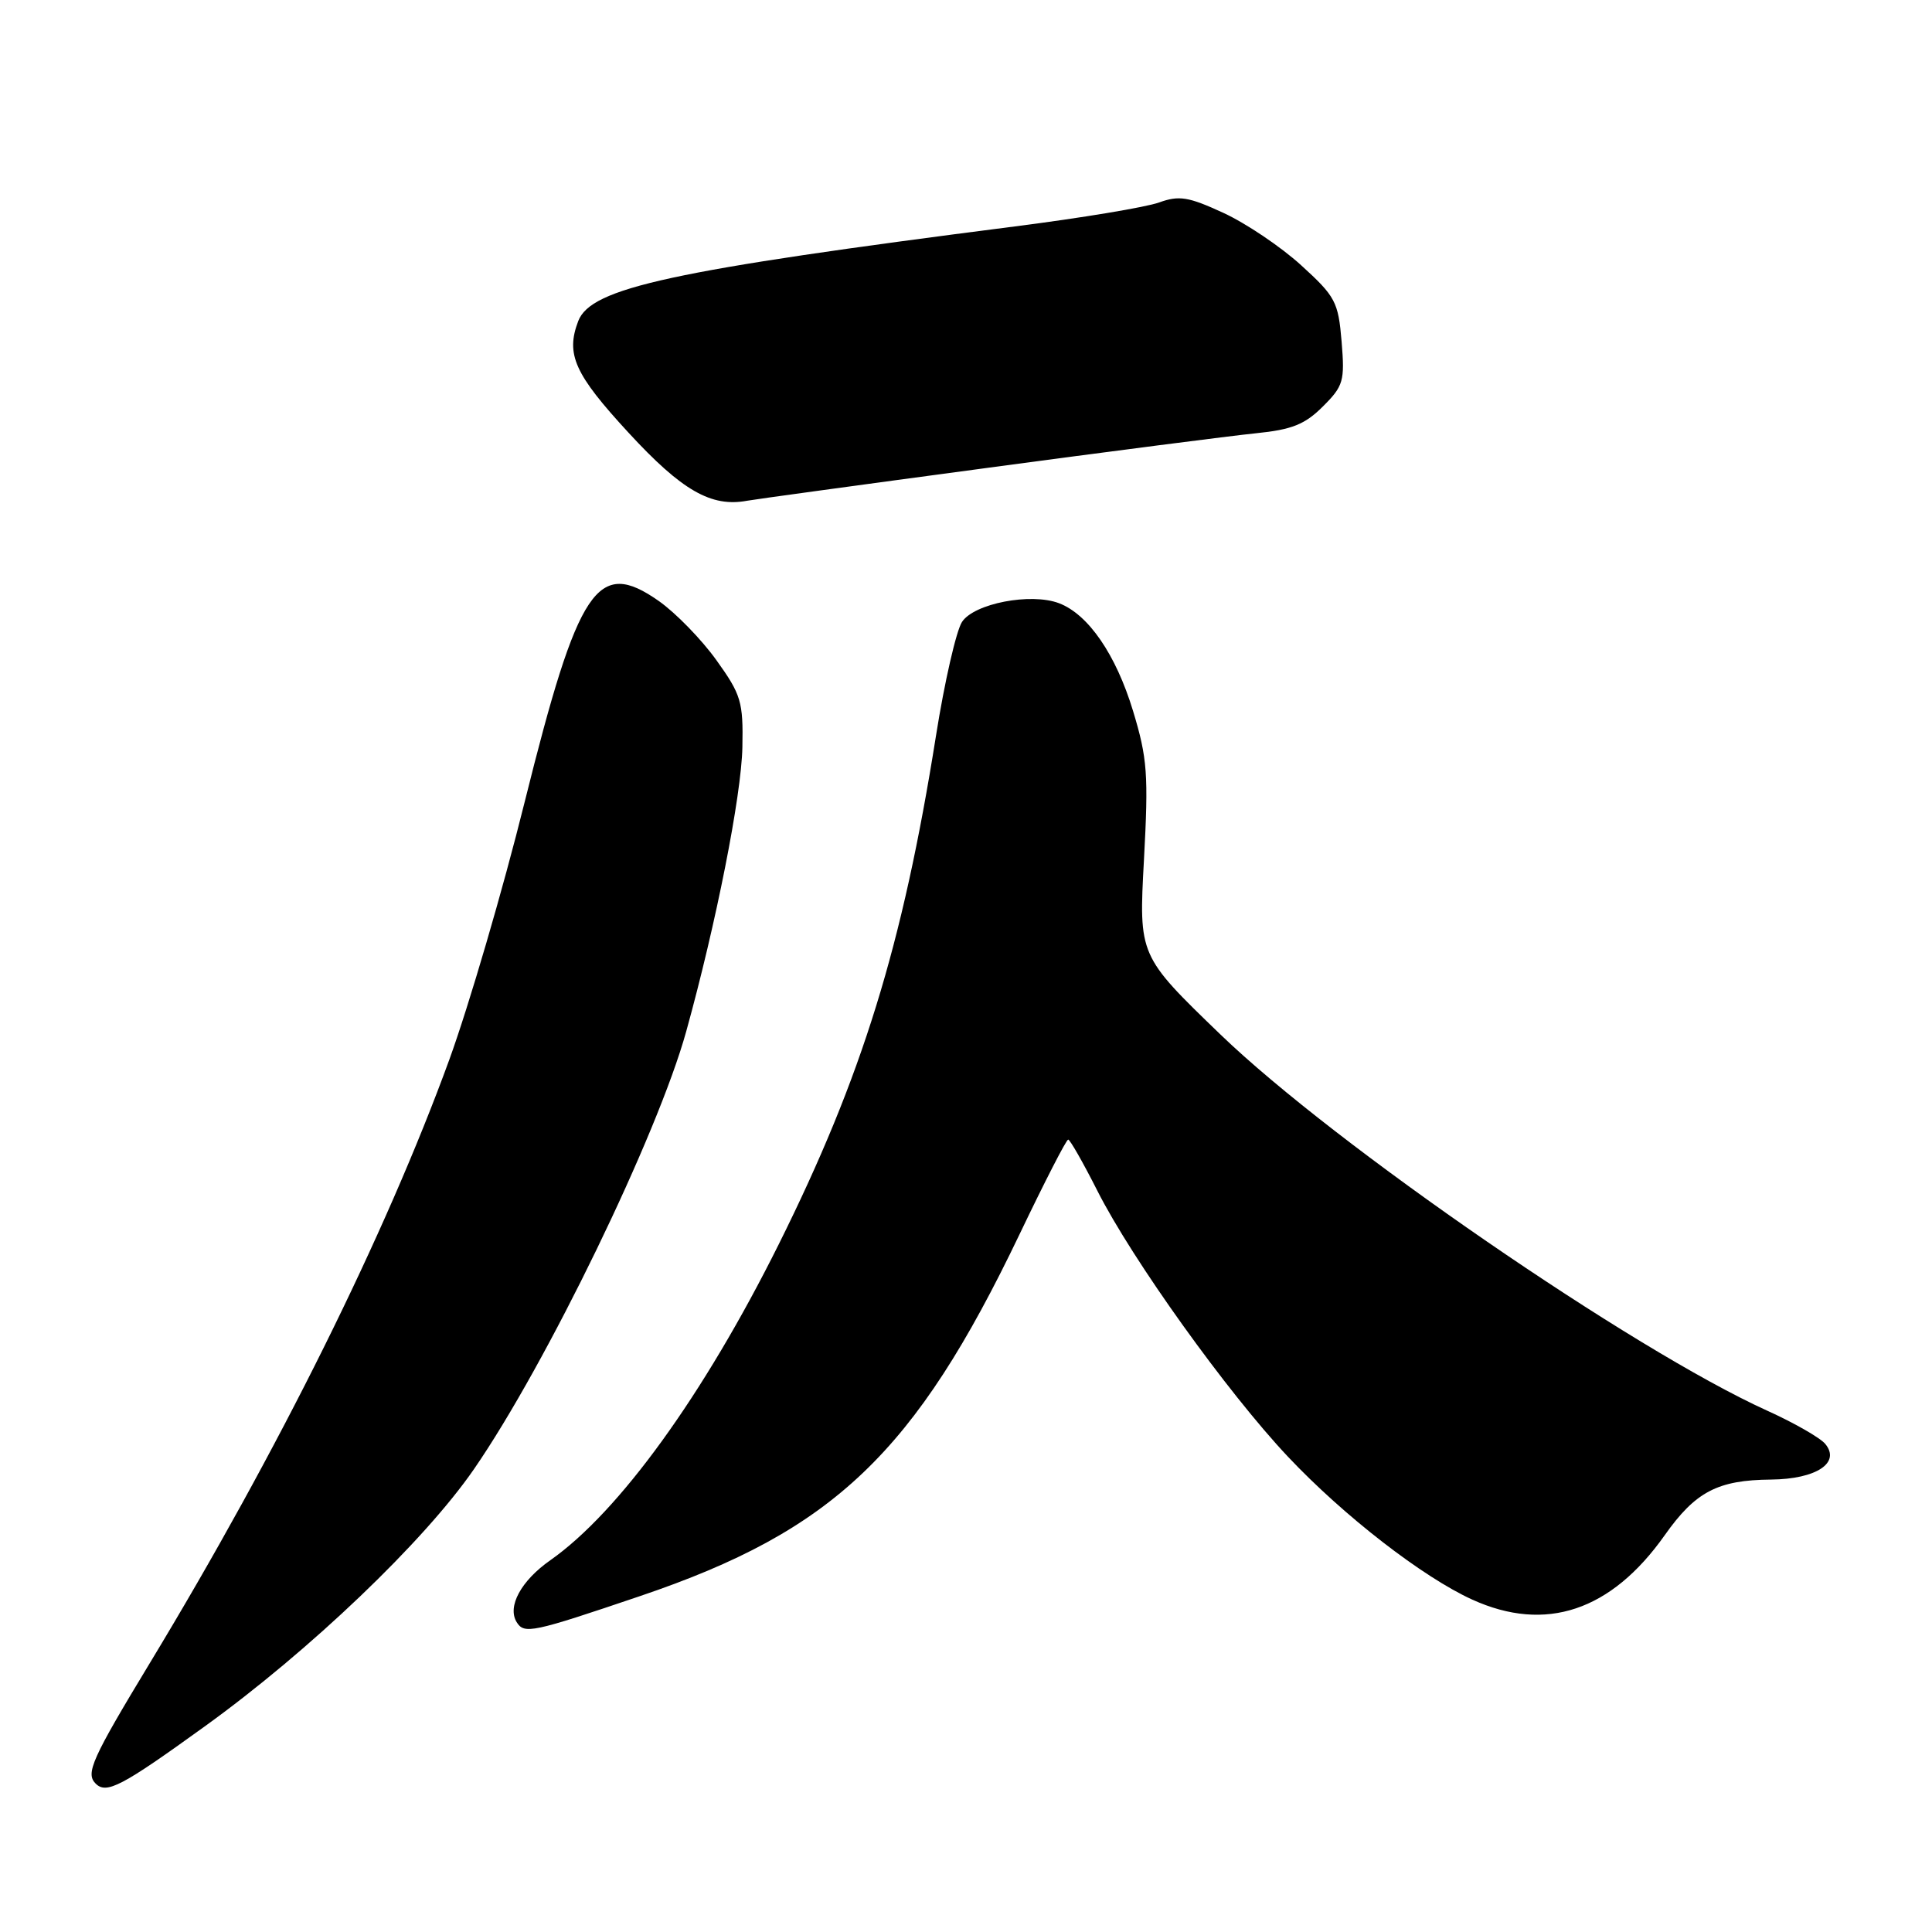 <?xml version="1.0" encoding="UTF-8" standalone="no"?>
<!DOCTYPE svg PUBLIC "-//W3C//DTD SVG 1.1//EN" "http://www.w3.org/Graphics/SVG/1.1/DTD/svg11.dtd" >
<svg xmlns="http://www.w3.org/2000/svg" xmlns:xlink="http://www.w3.org/1999/xlink" version="1.1" viewBox="0 0 256 256">
 <g >
 <path fill="currentColor"
d=" M 27.11 228.77 C 41.08 218.69 56.22 204.22 62.81 194.66 C 72.41 180.74 87.13 150.37 90.93 136.66 C 94.89 122.37 98.24 105.44 98.37 99.02 C 98.49 92.99 98.21 92.05 94.93 87.48 C 92.97 84.74 89.54 81.22 87.30 79.64 C 79.15 73.92 76.64 77.68 69.52 106.27 C 66.62 117.95 62.12 133.30 59.54 140.40 C 51.11 163.54 36.86 192.27 19.88 220.32 C 12.17 233.06 11.31 234.98 12.67 236.33 C 14.10 237.77 16.10 236.72 27.11 228.77 Z  M 84.81 211.49 C 110.46 202.81 121.22 192.55 135.10 163.54 C 138.40 156.64 141.29 151.00 141.54 151.00 C 141.78 151.00 143.51 154.04 145.39 157.75 C 149.99 166.87 162.65 184.53 170.66 193.02 C 178.05 200.86 188.53 208.98 195.09 211.96 C 204.82 216.37 213.48 213.47 220.58 203.43 C 224.66 197.65 227.61 196.11 234.68 196.05 C 240.66 195.99 243.94 193.83 241.85 191.32 C 241.18 190.51 237.72 188.53 234.16 186.92 C 216.32 178.83 176.90 151.71 161.71 137.07 C 150.89 126.63 150.89 126.63 151.58 113.94 C 152.19 102.61 152.04 100.49 150.13 94.19 C 147.86 86.72 144.21 81.41 140.33 79.93 C 136.59 78.51 129.07 79.96 127.47 82.41 C 126.71 83.57 125.15 90.37 124.02 97.51 C 119.60 125.35 114.24 142.68 103.17 164.91 C 93.23 184.86 82.04 200.33 72.92 206.74 C 69.04 209.46 67.19 212.87 68.46 214.94 C 69.46 216.56 70.50 216.34 84.81 211.49 Z  M 130.50 62.04 C 147.00 59.82 163.16 57.74 166.42 57.41 C 171.19 56.93 172.91 56.24 175.29 53.86 C 178.02 51.14 178.20 50.49 177.77 45.26 C 177.33 39.99 176.96 39.29 172.40 35.14 C 169.71 32.69 165.07 29.57 162.09 28.20 C 157.47 26.07 156.24 25.87 153.58 26.83 C 151.88 27.45 143.29 28.88 134.49 30.00 C 88.82 35.85 78.32 38.13 76.62 42.54 C 74.94 46.94 76.12 49.57 83.28 57.33 C 90.35 65.01 94.25 67.24 99.00 66.35 C 99.83 66.19 114.00 64.25 130.50 62.04 Z "/>
</g>
</svg>